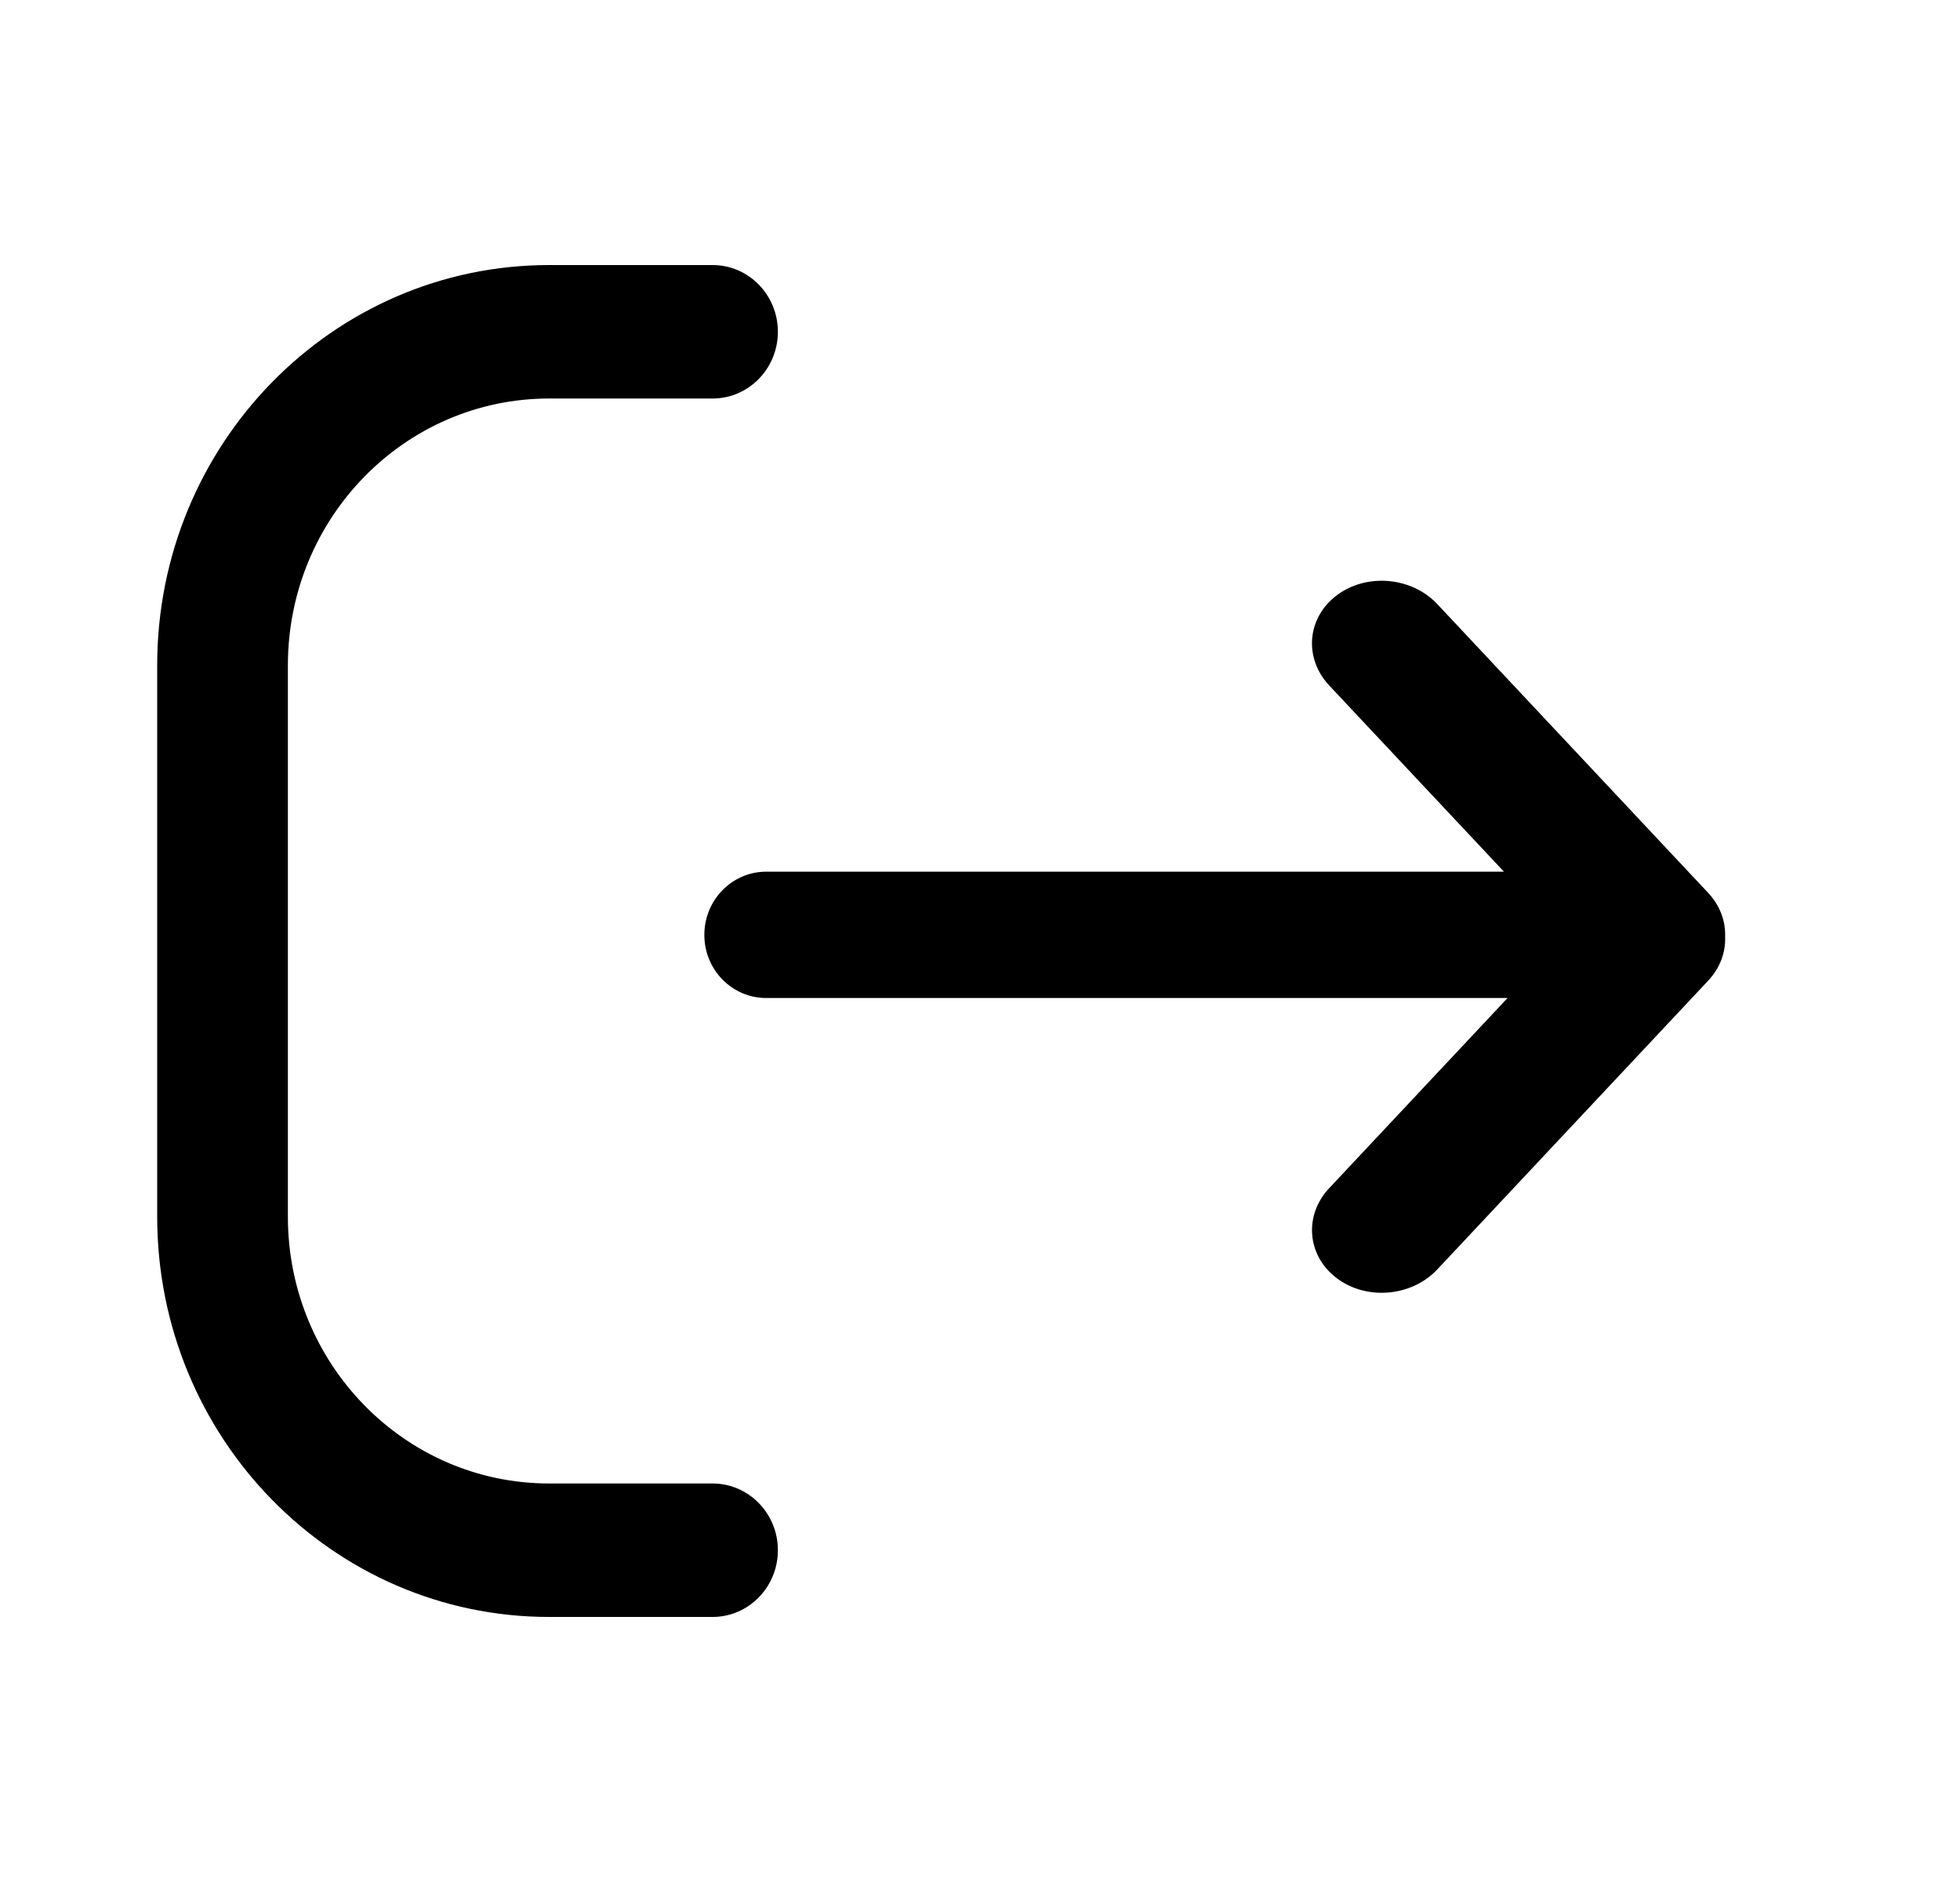 <svg xmlns="http://www.w3.org/2000/svg" width="25" height="24" viewBox="0 0 25 24" fill="none"><rect width="25" height="24" fill="none"/>
<path d="M9.089 3.38C9.549 3.38 9.922 3.761 9.922 4.231C9.922 4.701 9.549 5.082 9.089 5.082H7.005C5.164 5.082 3.672 6.605 3.672 8.485L3.672 15.515C3.672 17.395 5.164 18.918 7.005 18.918H9.089C9.549 18.918 9.922 19.299 9.922 19.769C9.922 20.239 9.549 20.62 9.089 20.62H7.005C4.243 20.62 2.005 18.335 2.005 15.515L2.005 8.485C2.005 5.665 4.243 3.38 7.005 3.38L9.089 3.38Z" fill="black"/>
<path d="M18.334 7.705C18.007 7.356 17.432 7.305 17.051 7.591C16.67 7.877 16.627 8.392 16.954 8.741L19.183 11.116L9.773 11.116C9.337 11.116 8.984 11.477 8.984 11.922C8.984 12.367 9.337 12.727 9.773 12.727L19.229 12.727L16.954 15.152C16.627 15.501 16.671 16.015 17.052 16.301C17.433 16.587 18.007 16.536 18.334 16.187L21.785 12.509C21.941 12.344 22.013 12.141 22.004 11.942C22.011 11.747 21.939 11.546 21.785 11.383L18.334 7.705Z" fill="black"/>
</svg>
